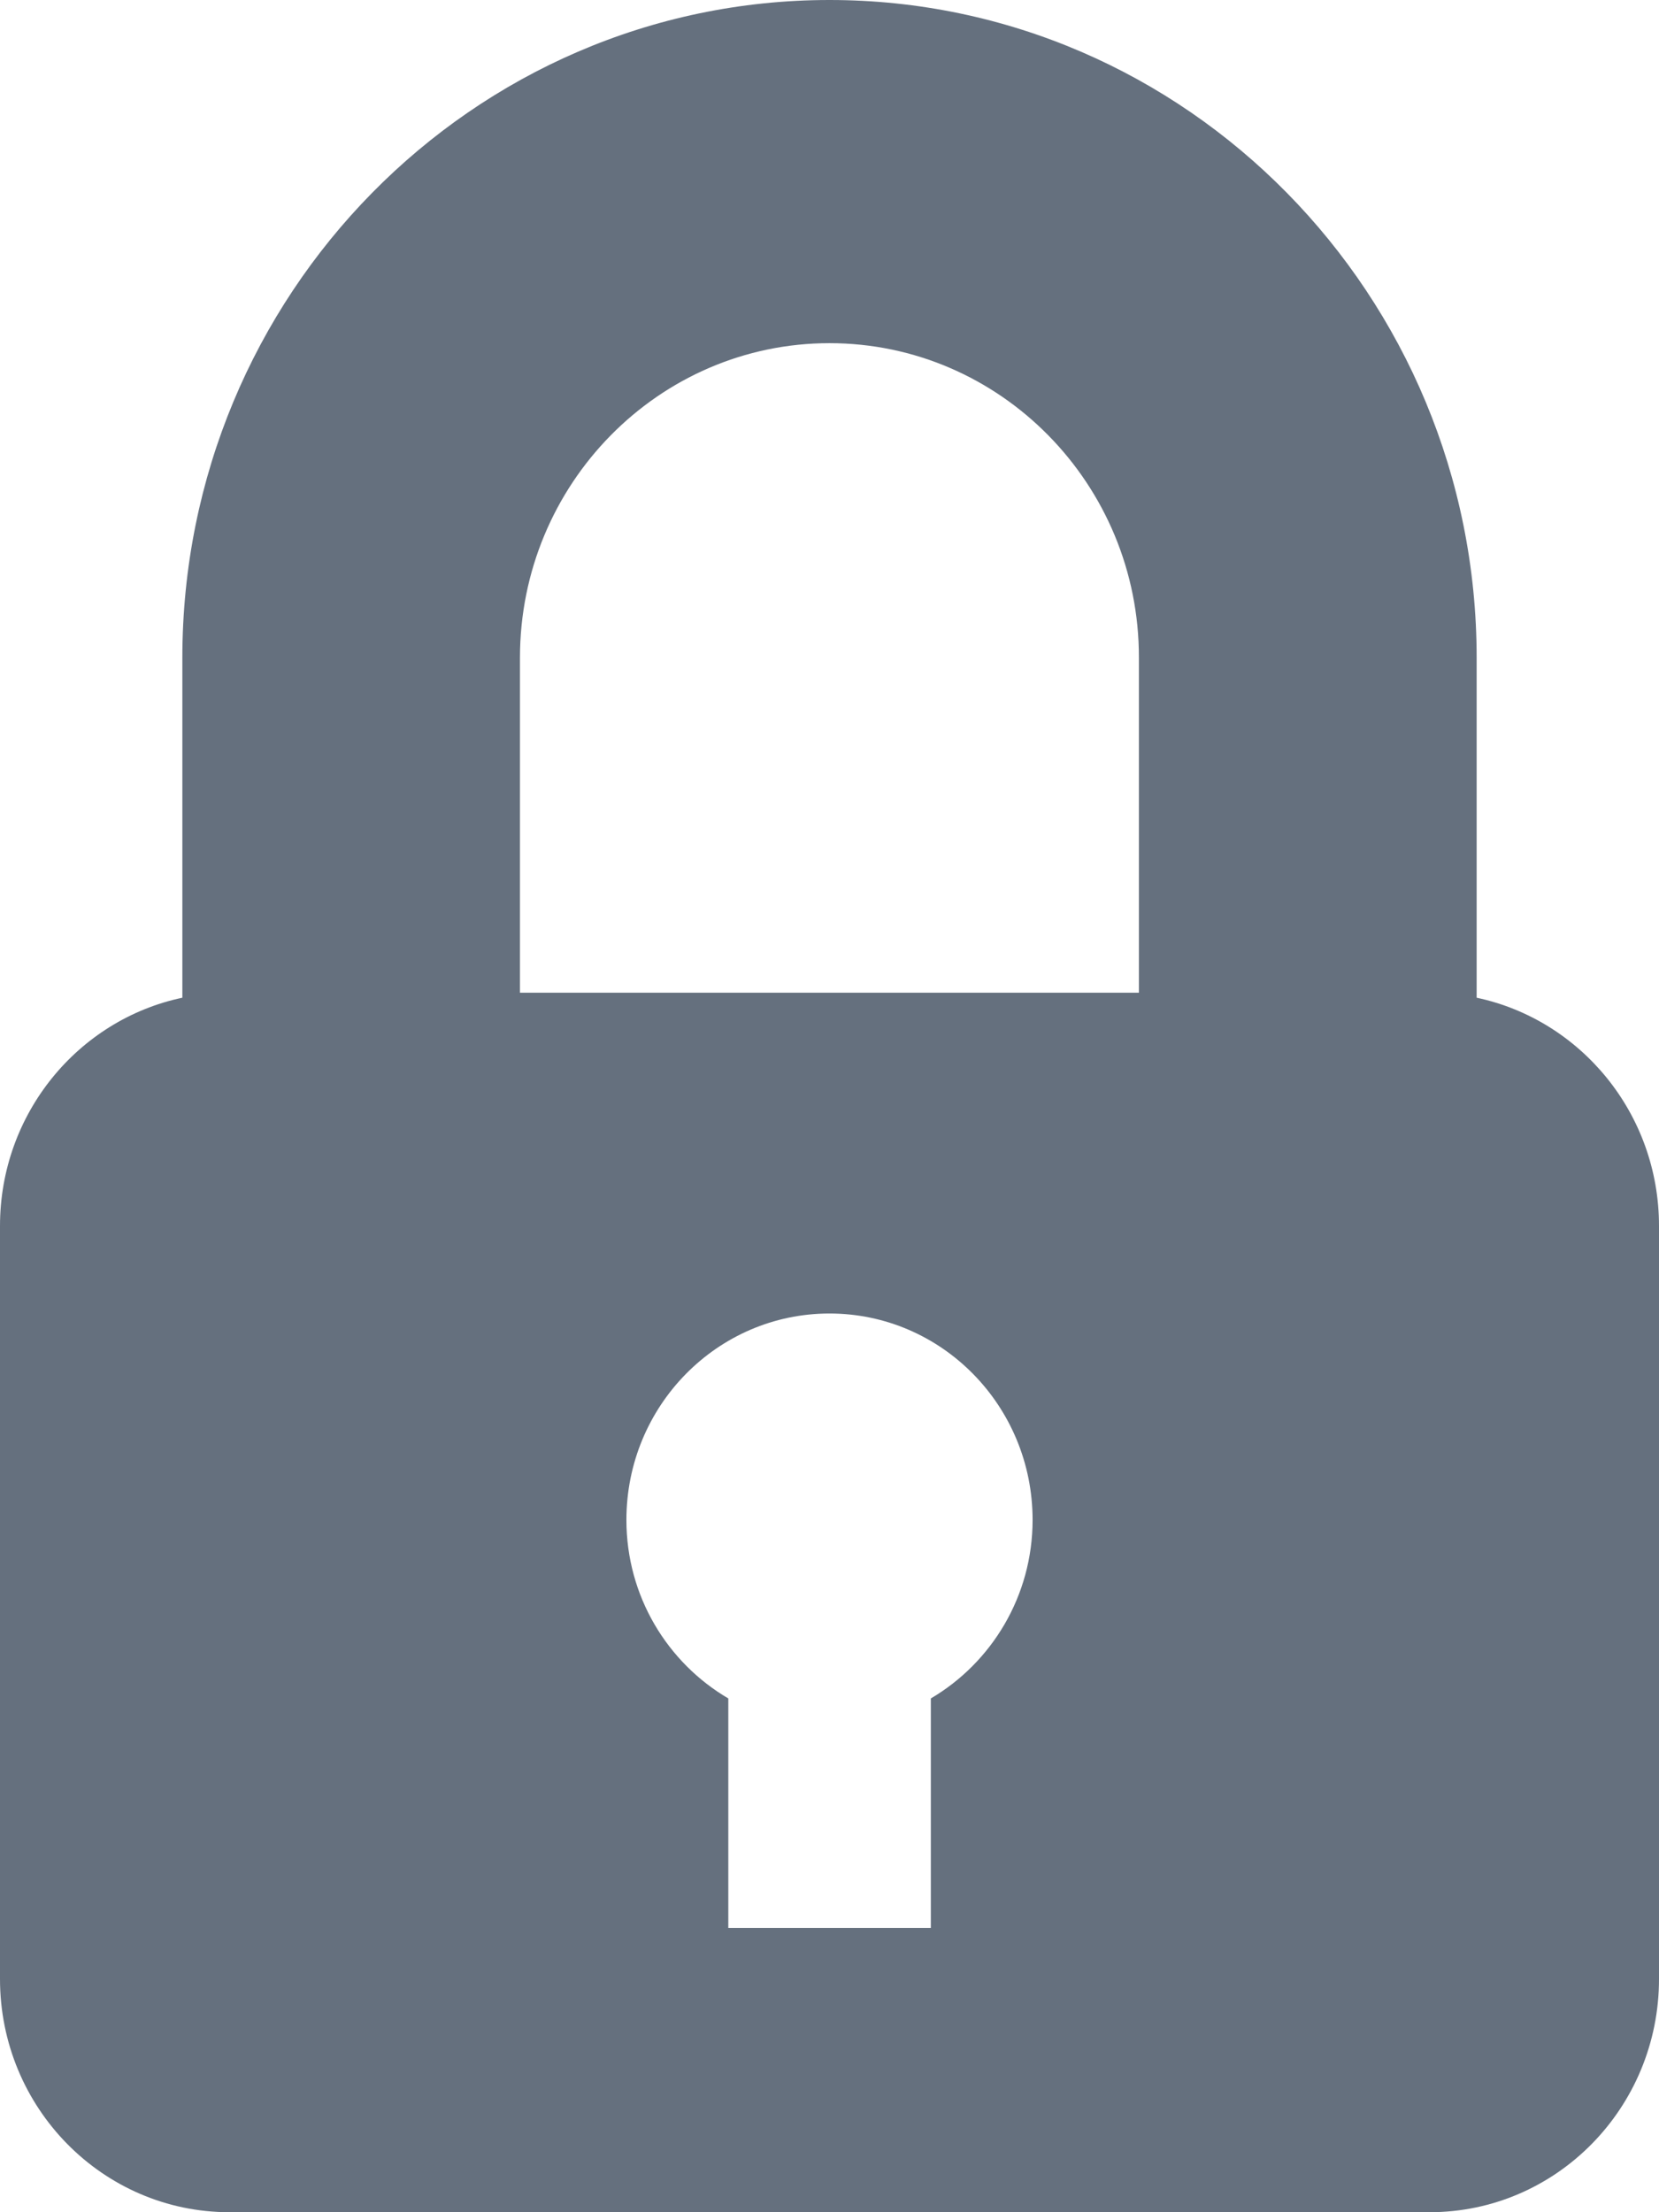 <?xml version="1.0" encoding="UTF-8"?>
<svg width="12px" height="16px" viewBox="0 0 12 16" version="1.1" xmlns="http://www.w3.org/2000/svg" xmlns:xlink="http://www.w3.org/1999/xlink">
    <!-- Generator: Sketch 50.2 (55047) - http://www.bohemiancoding.com/sketch -->
    <title>locked</title>
    <desc>Created with Sketch.</desc>
    <defs></defs>
    <g id="Symbols" stroke="none" stroke-width="1" fill="none" fill-rule="evenodd">
        <g id="#drawer-menu" transform="translate(-25, -71)" fill="#65707E">
            <g id="locked">
                <path d="M26.66,87 C25.743,87 25,86.245 25,85.313 L25,79.867 C25,79.054 25.566,78.375 26.319,78.216 L26.319,75.757 C26.319,73.134 28.419,71 31,71 C33.581,71 35.681,73.134 35.681,75.757 L35.681,78.216 C36.434,78.376 37,79.054 37,79.867 L37,85.313 C37,86.245 36.257,87 35.34,87 L26.66,87 Z M29.531,81.993 C29.531,82.545 29.828,83.026 30.268,83.284 L30.268,84.944 L31.733,84.944 L31.733,83.284 C32.172,83.026 32.469,82.544 32.469,81.993 C32.469,81.168 31.811,80.5 31,80.5 C30.189,80.5 29.531,81.168 29.531,81.993 Z M28.761,75.757 L28.761,78.18 L33.238,78.18 L33.238,75.757 C33.24,74.502 32.235,73.482 31,73.482 C29.765,73.482 28.761,74.502 28.761,75.757 Z"></path>
            </g>
        </g>
    </g>
</svg>
